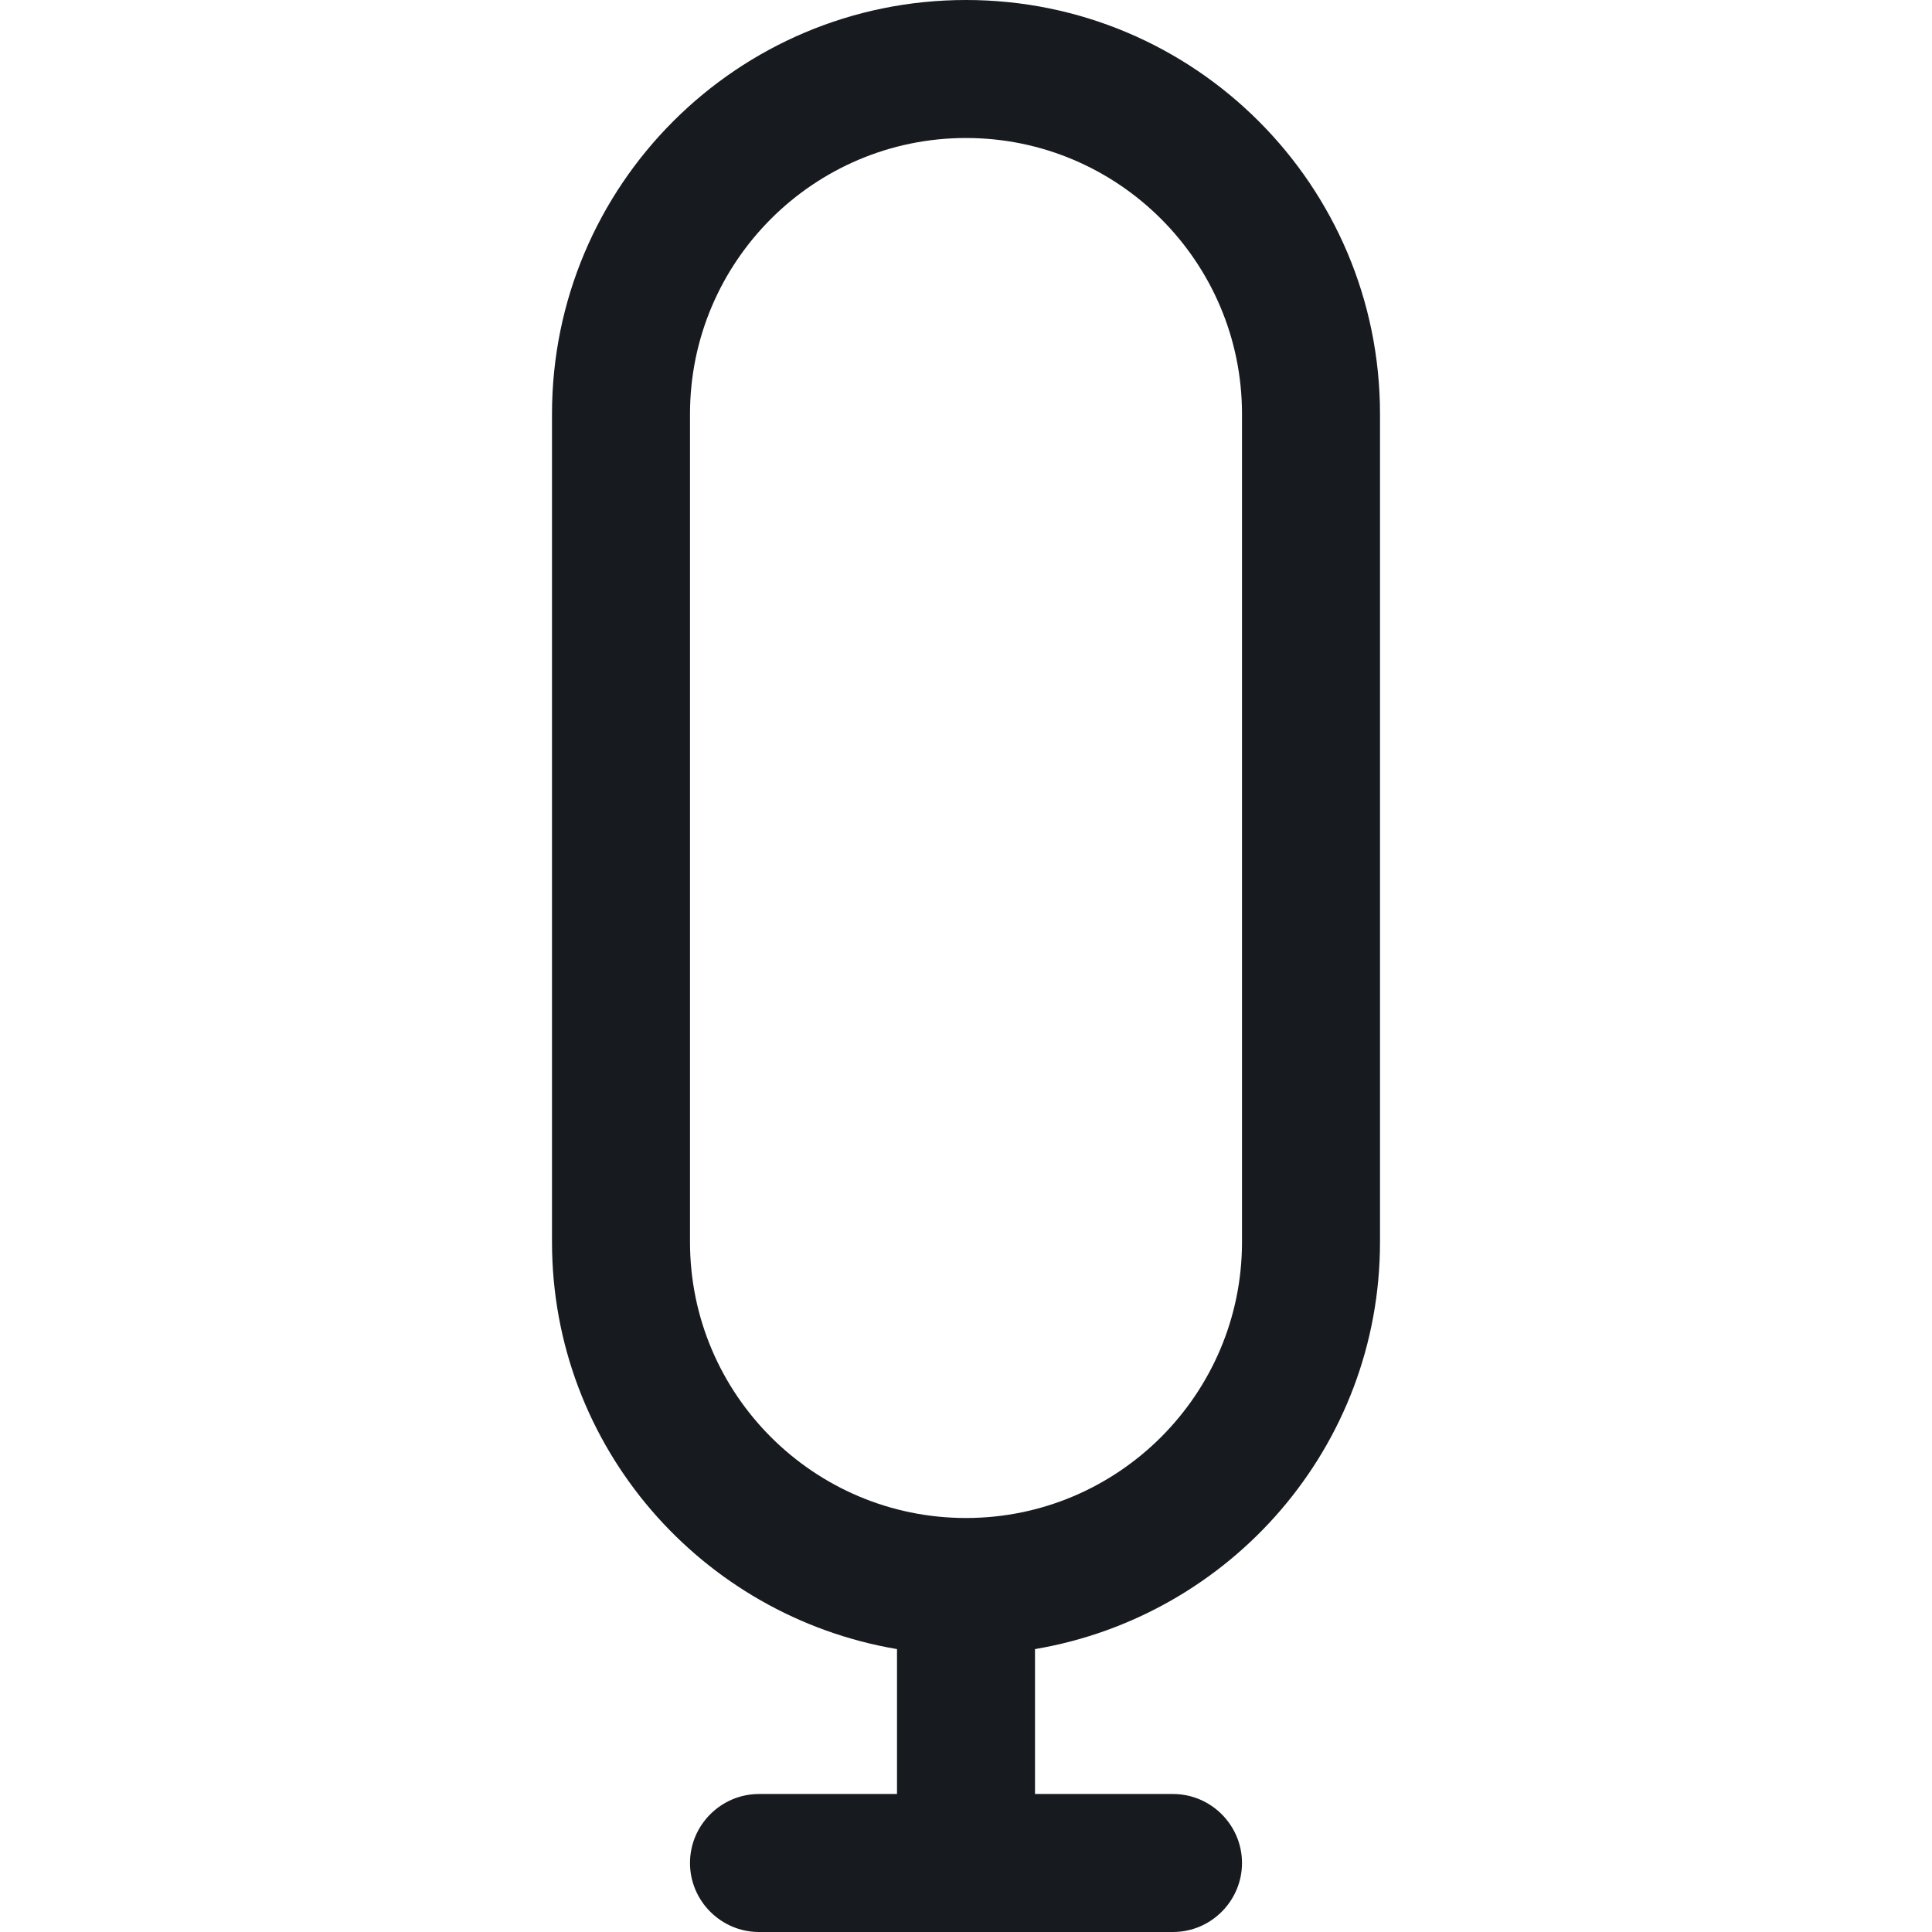 <svg width="14" height="14" viewBox="0 0 14 14" fill="none" xmlns="http://www.w3.org/2000/svg">
<path fill-rule="evenodd" clip-rule="evenodd" d="M9 9C9 10.103 8.103 11 7 11C5.897 11 5 10.103 5 9V3C5 1.897 5.897 1 7 1C8.103 1 9 1.897 9 3V9ZM7 0C5.343 0 4 1.343 4 3V9C4 10.485 5.083 11.71 6.5 11.95V13H5.5C5.225 13 5 13.225 5 13.5C5 13.775 5.225 14 5.5 14H8.5C8.775 14 9 13.775 9 13.5C9 13.225 8.775 13 8.5 13H7.5V11.95C8.917 11.71 10 10.485 10 9V3C10 1.343 8.657 0 7 0Z" fill="#171B1F"/>
</svg>

